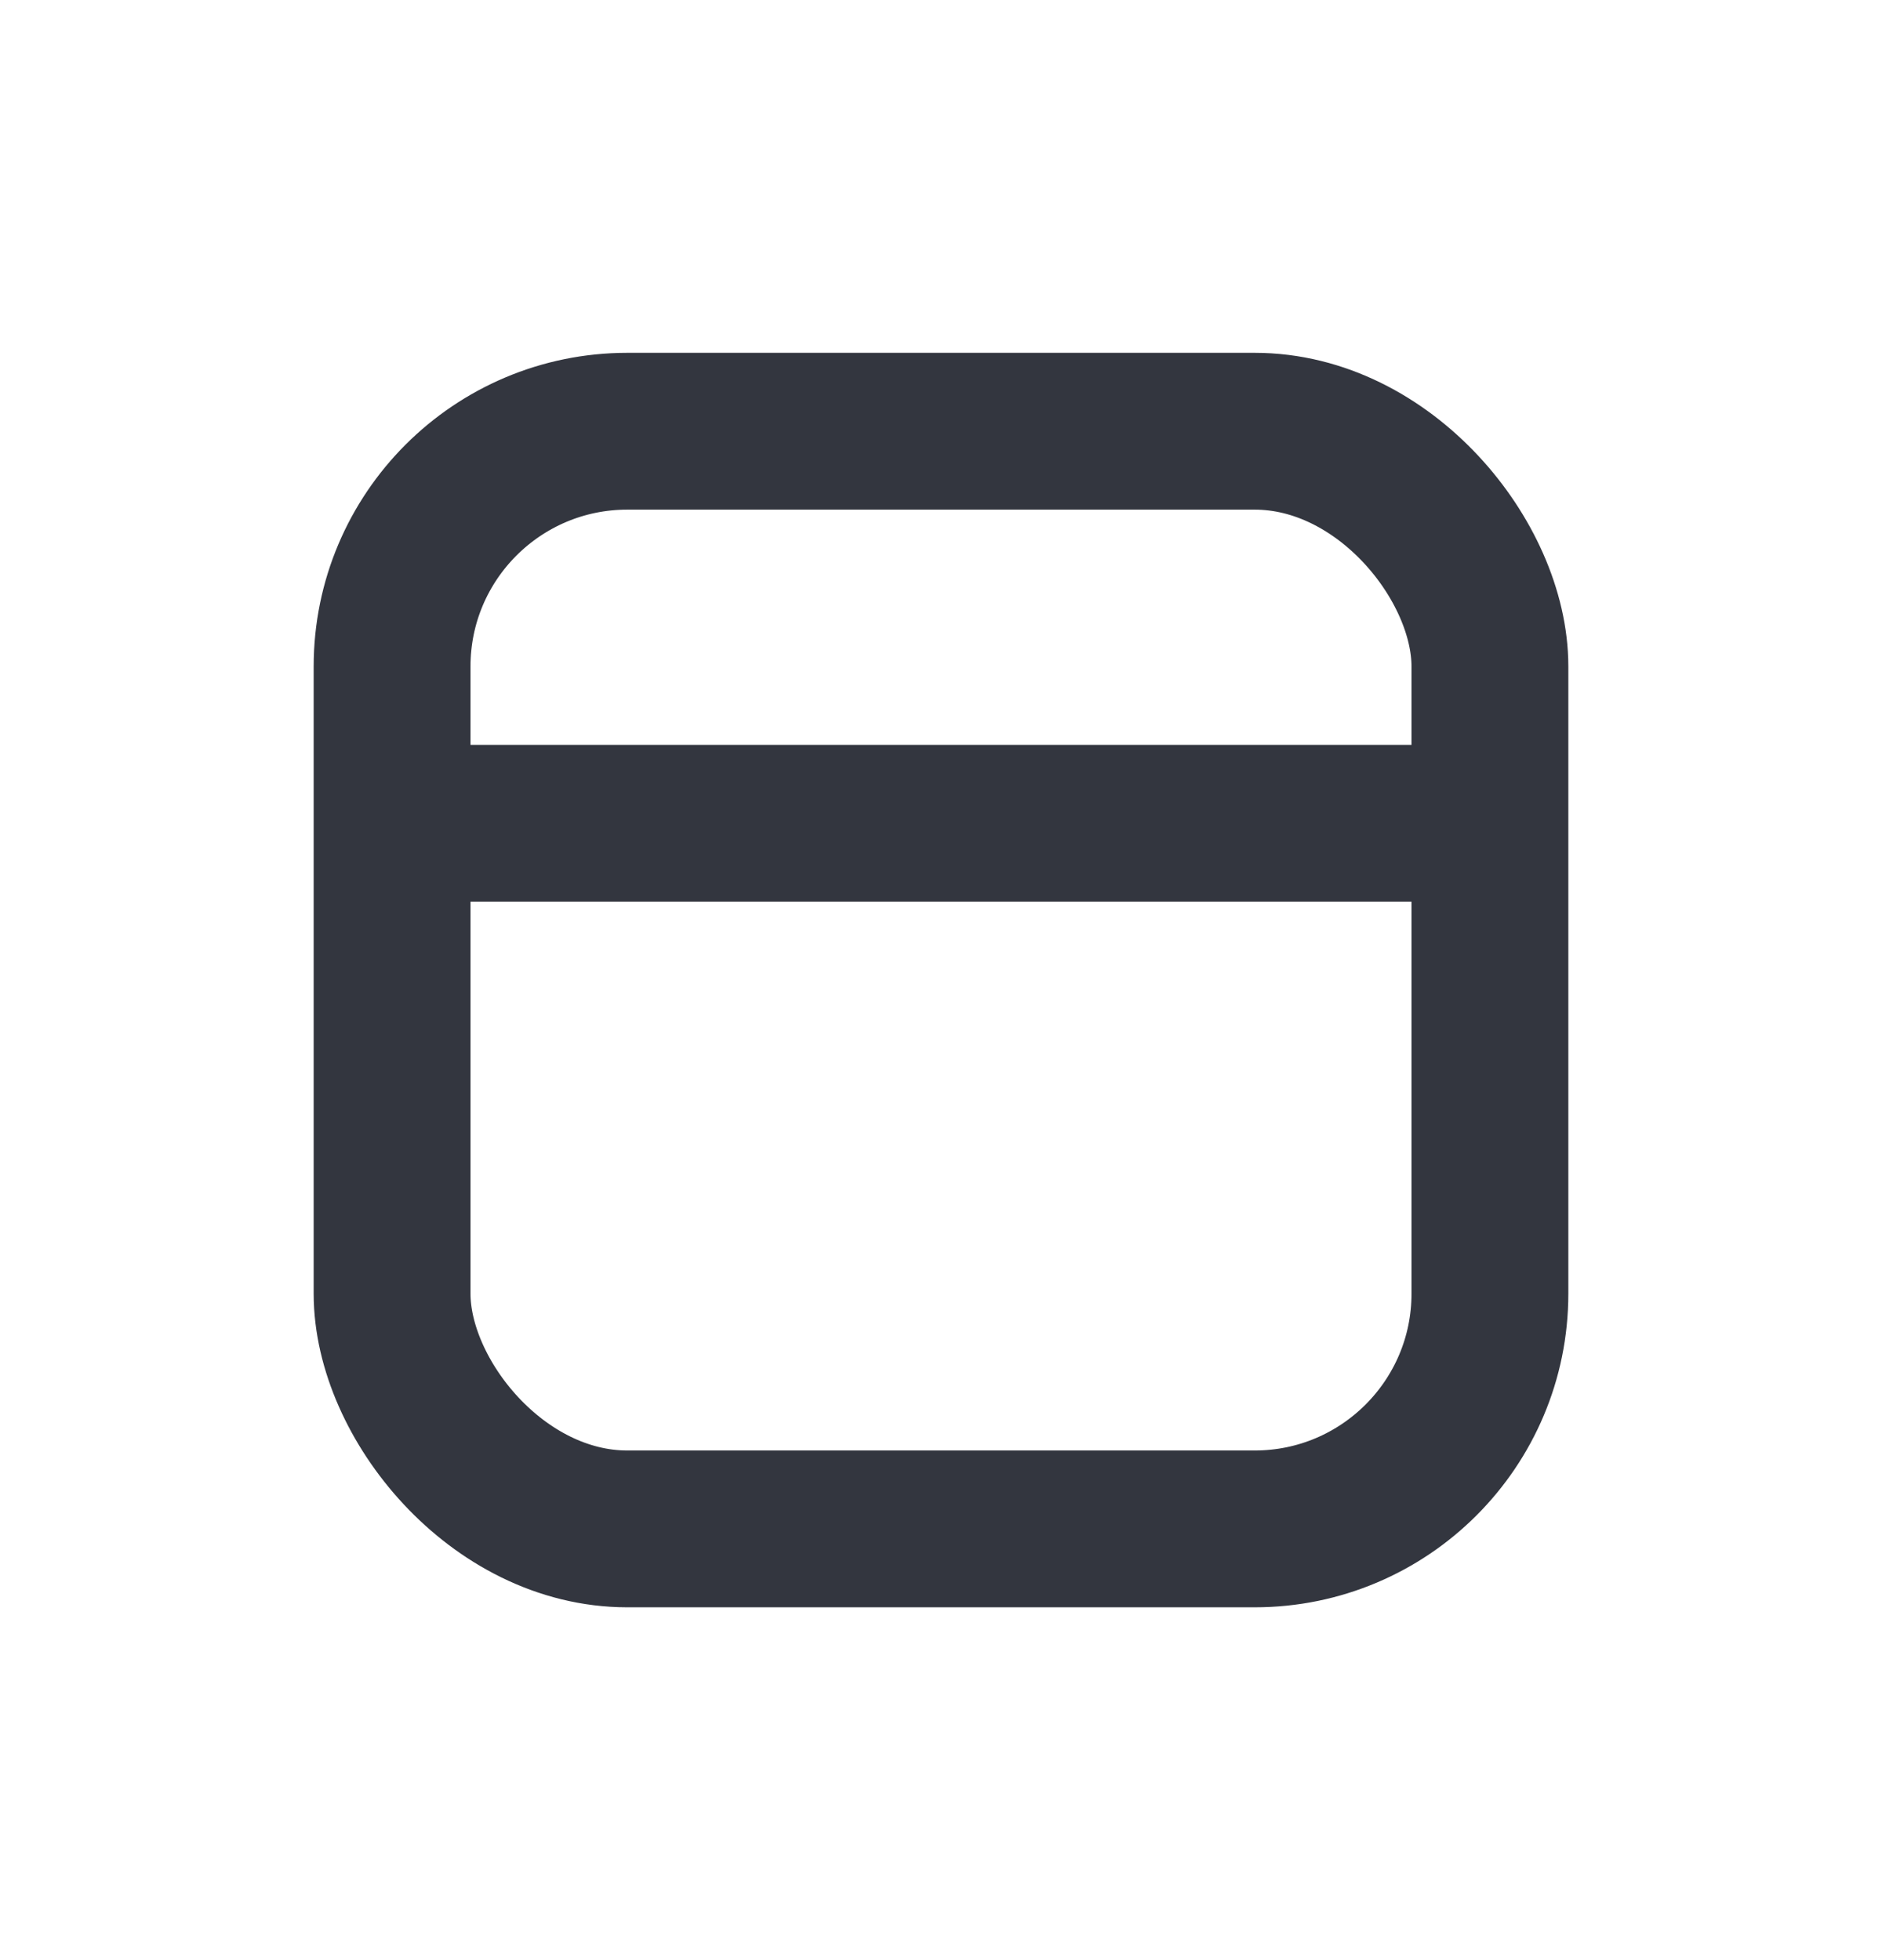 <svg width="24" height="25" viewBox="0 0 24 25" fill="none" xmlns="http://www.w3.org/2000/svg">
<rect x="5" y="5.5" width="14" height="14" rx="3" stroke="#33363F" stroke-width="2"/>
<path d="M6 10.5H18" stroke="#33363F" stroke-width="2" stroke-linecap="round"/>
</svg>
